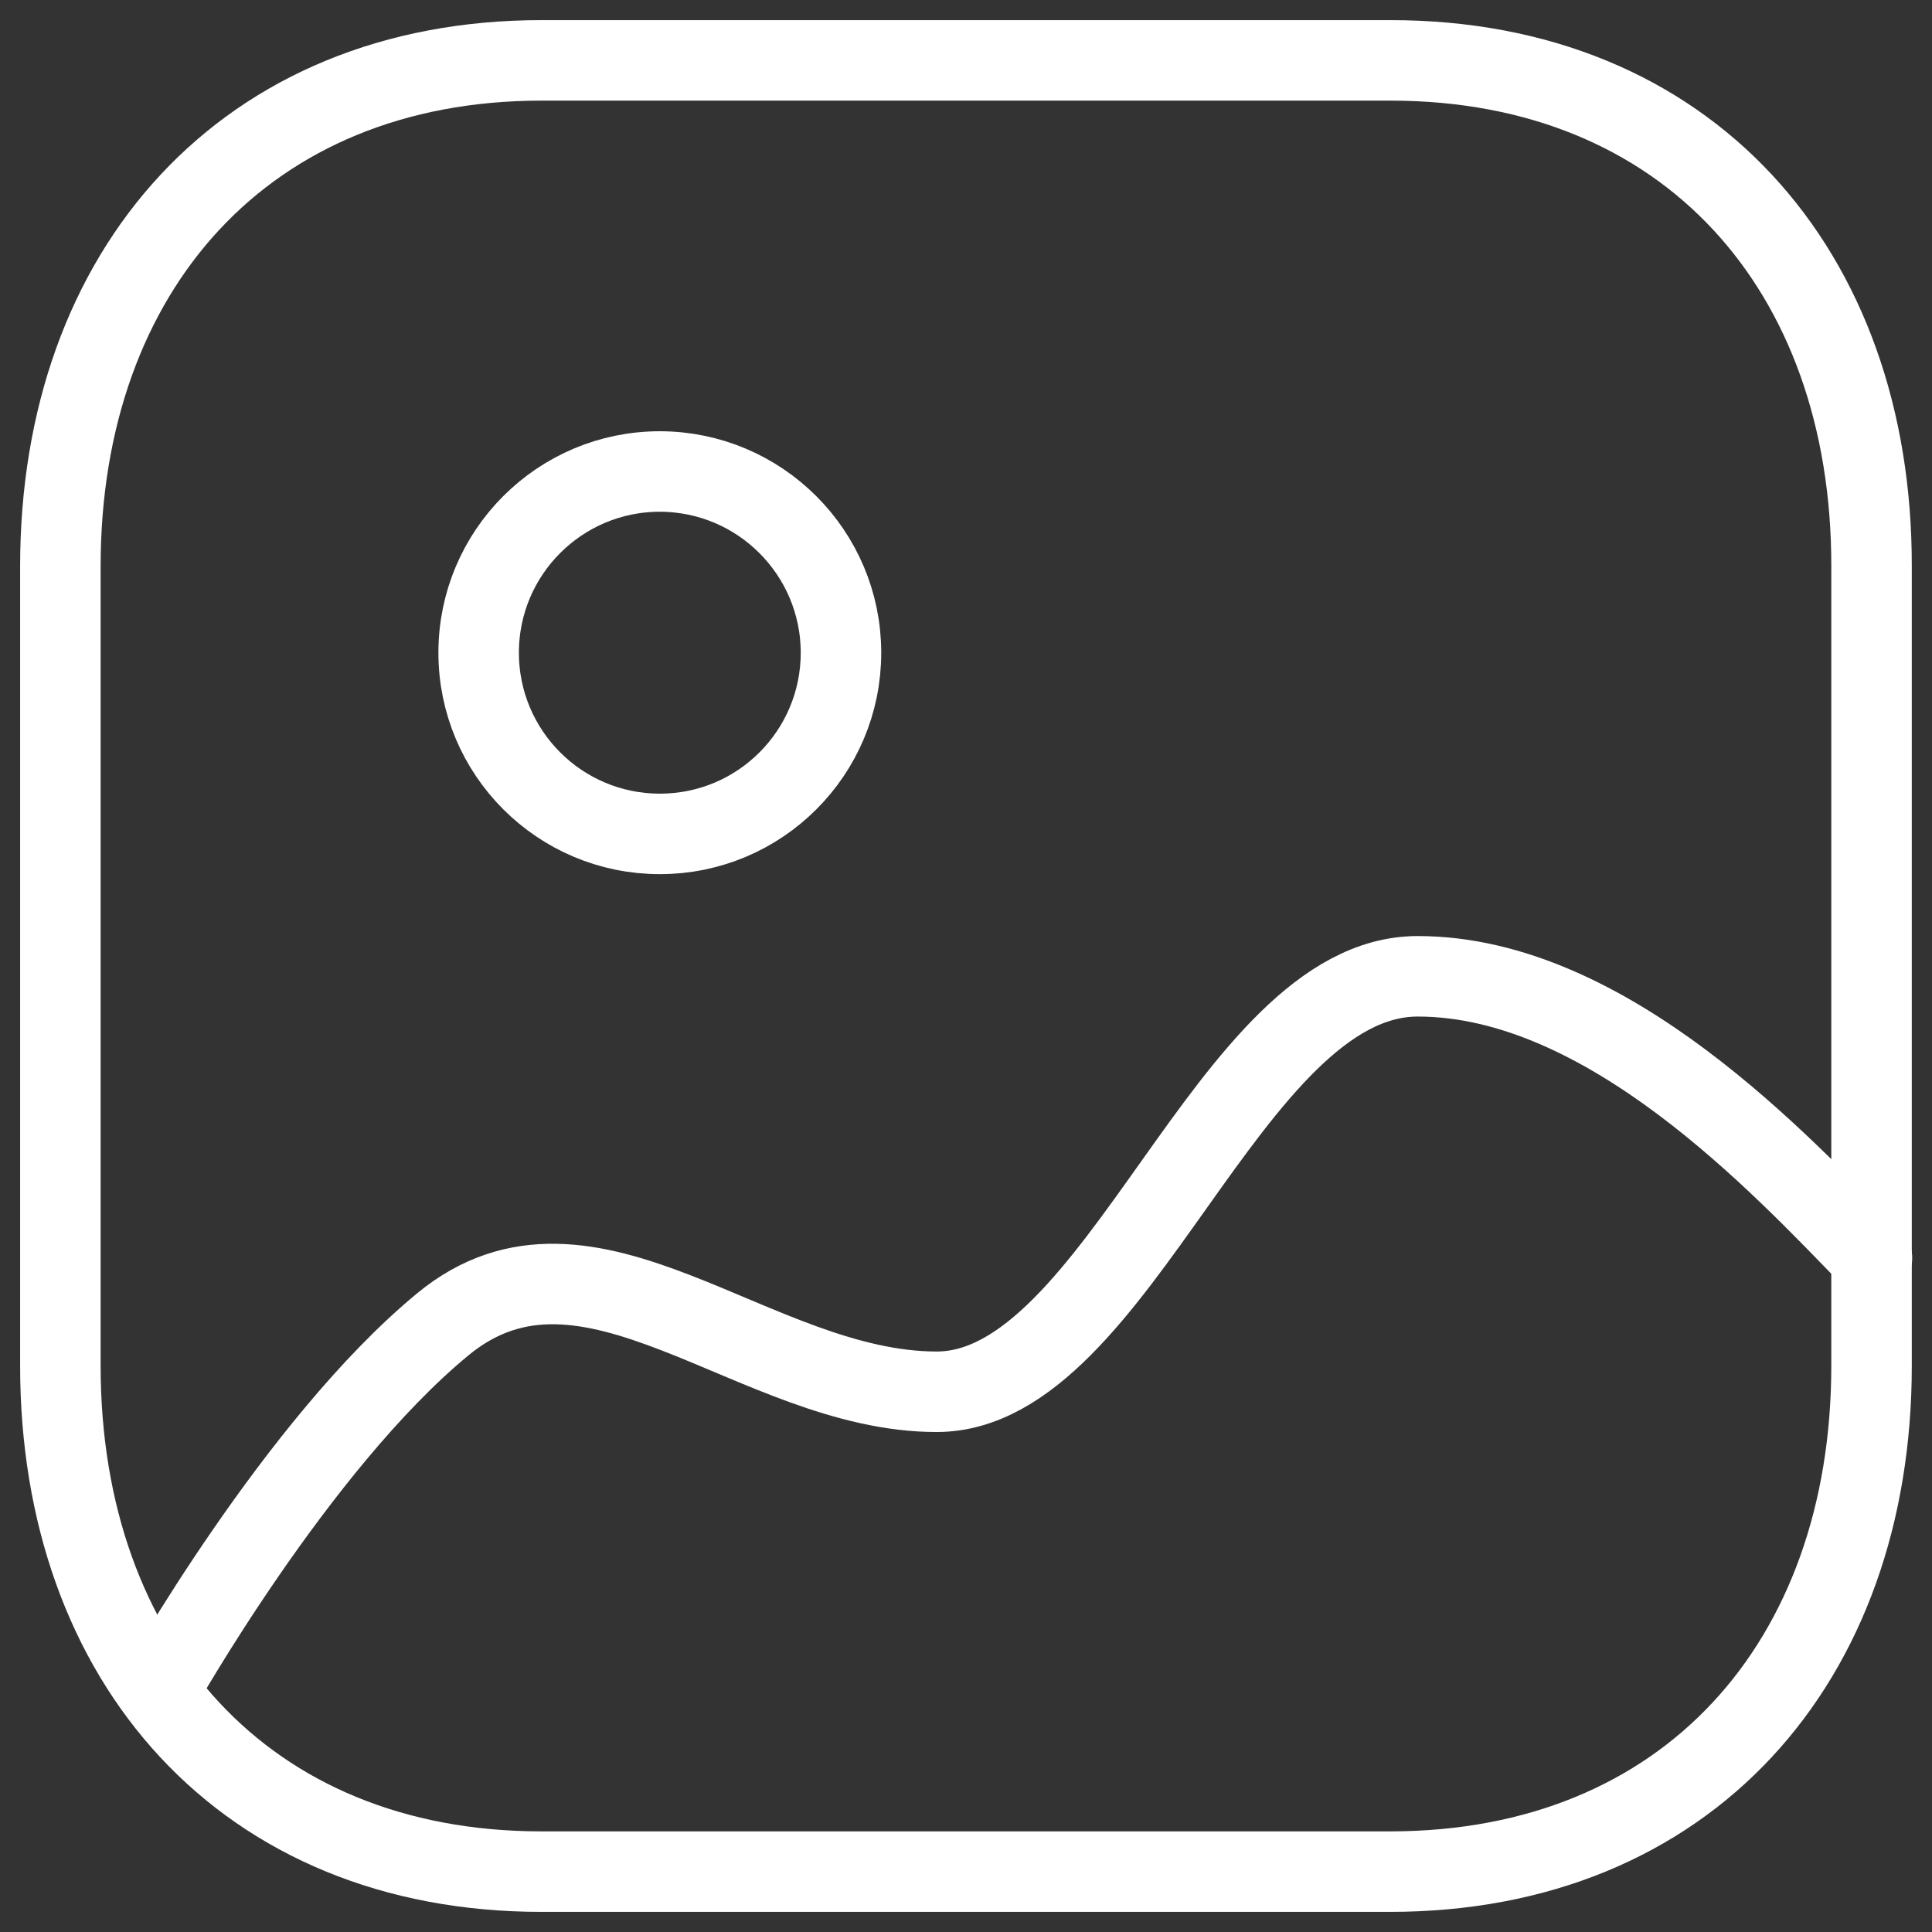 <svg width="24" height="24" viewBox="0 0 24 24" fill="none" xmlns="http://www.w3.org/2000/svg">
<rect x="0" y="0" width="24" height="24" fill="#333333" stroke="none"/>
<path fill-rule="evenodd" clip-rule="evenodd" d="M17.274 0.75H6.726C3.053 0.75 0.75 3.352 0.75 7.034V16.966C0.75 20.648 3.043 23.25 6.726 23.25H17.268C20.957 23.25 23.249 20.648 23.249 16.966V7.034C23.254 3.352 20.96 0.75 17.274 0.75Z" stroke="white" stroke-linecap="round" stroke-linejoin="round"/>
<path fill-rule="evenodd" clip-rule="evenodd" d="M10.447 8.108C10.447 9.352 9.44 10.359 8.197 10.359C6.954 10.359 5.946 9.352 5.946 8.108C5.946 6.865 6.954 5.857 8.197 5.857C9.439 5.859 10.446 6.866 10.447 8.108Z" stroke="white" stroke-linecap="round" stroke-linejoin="round"/>
<path d="M23.254 15.626C22.129 14.468 19.965 12.128 17.611 12.128C15.257 12.128 13.9 17.289 11.636 17.289C9.372 17.289 7.315 14.955 5.501 16.451C3.686 17.946 1.97 21.003 1.97 21.003" stroke="white" stroke-linecap="round" stroke-linejoin="round"/>
</svg>
